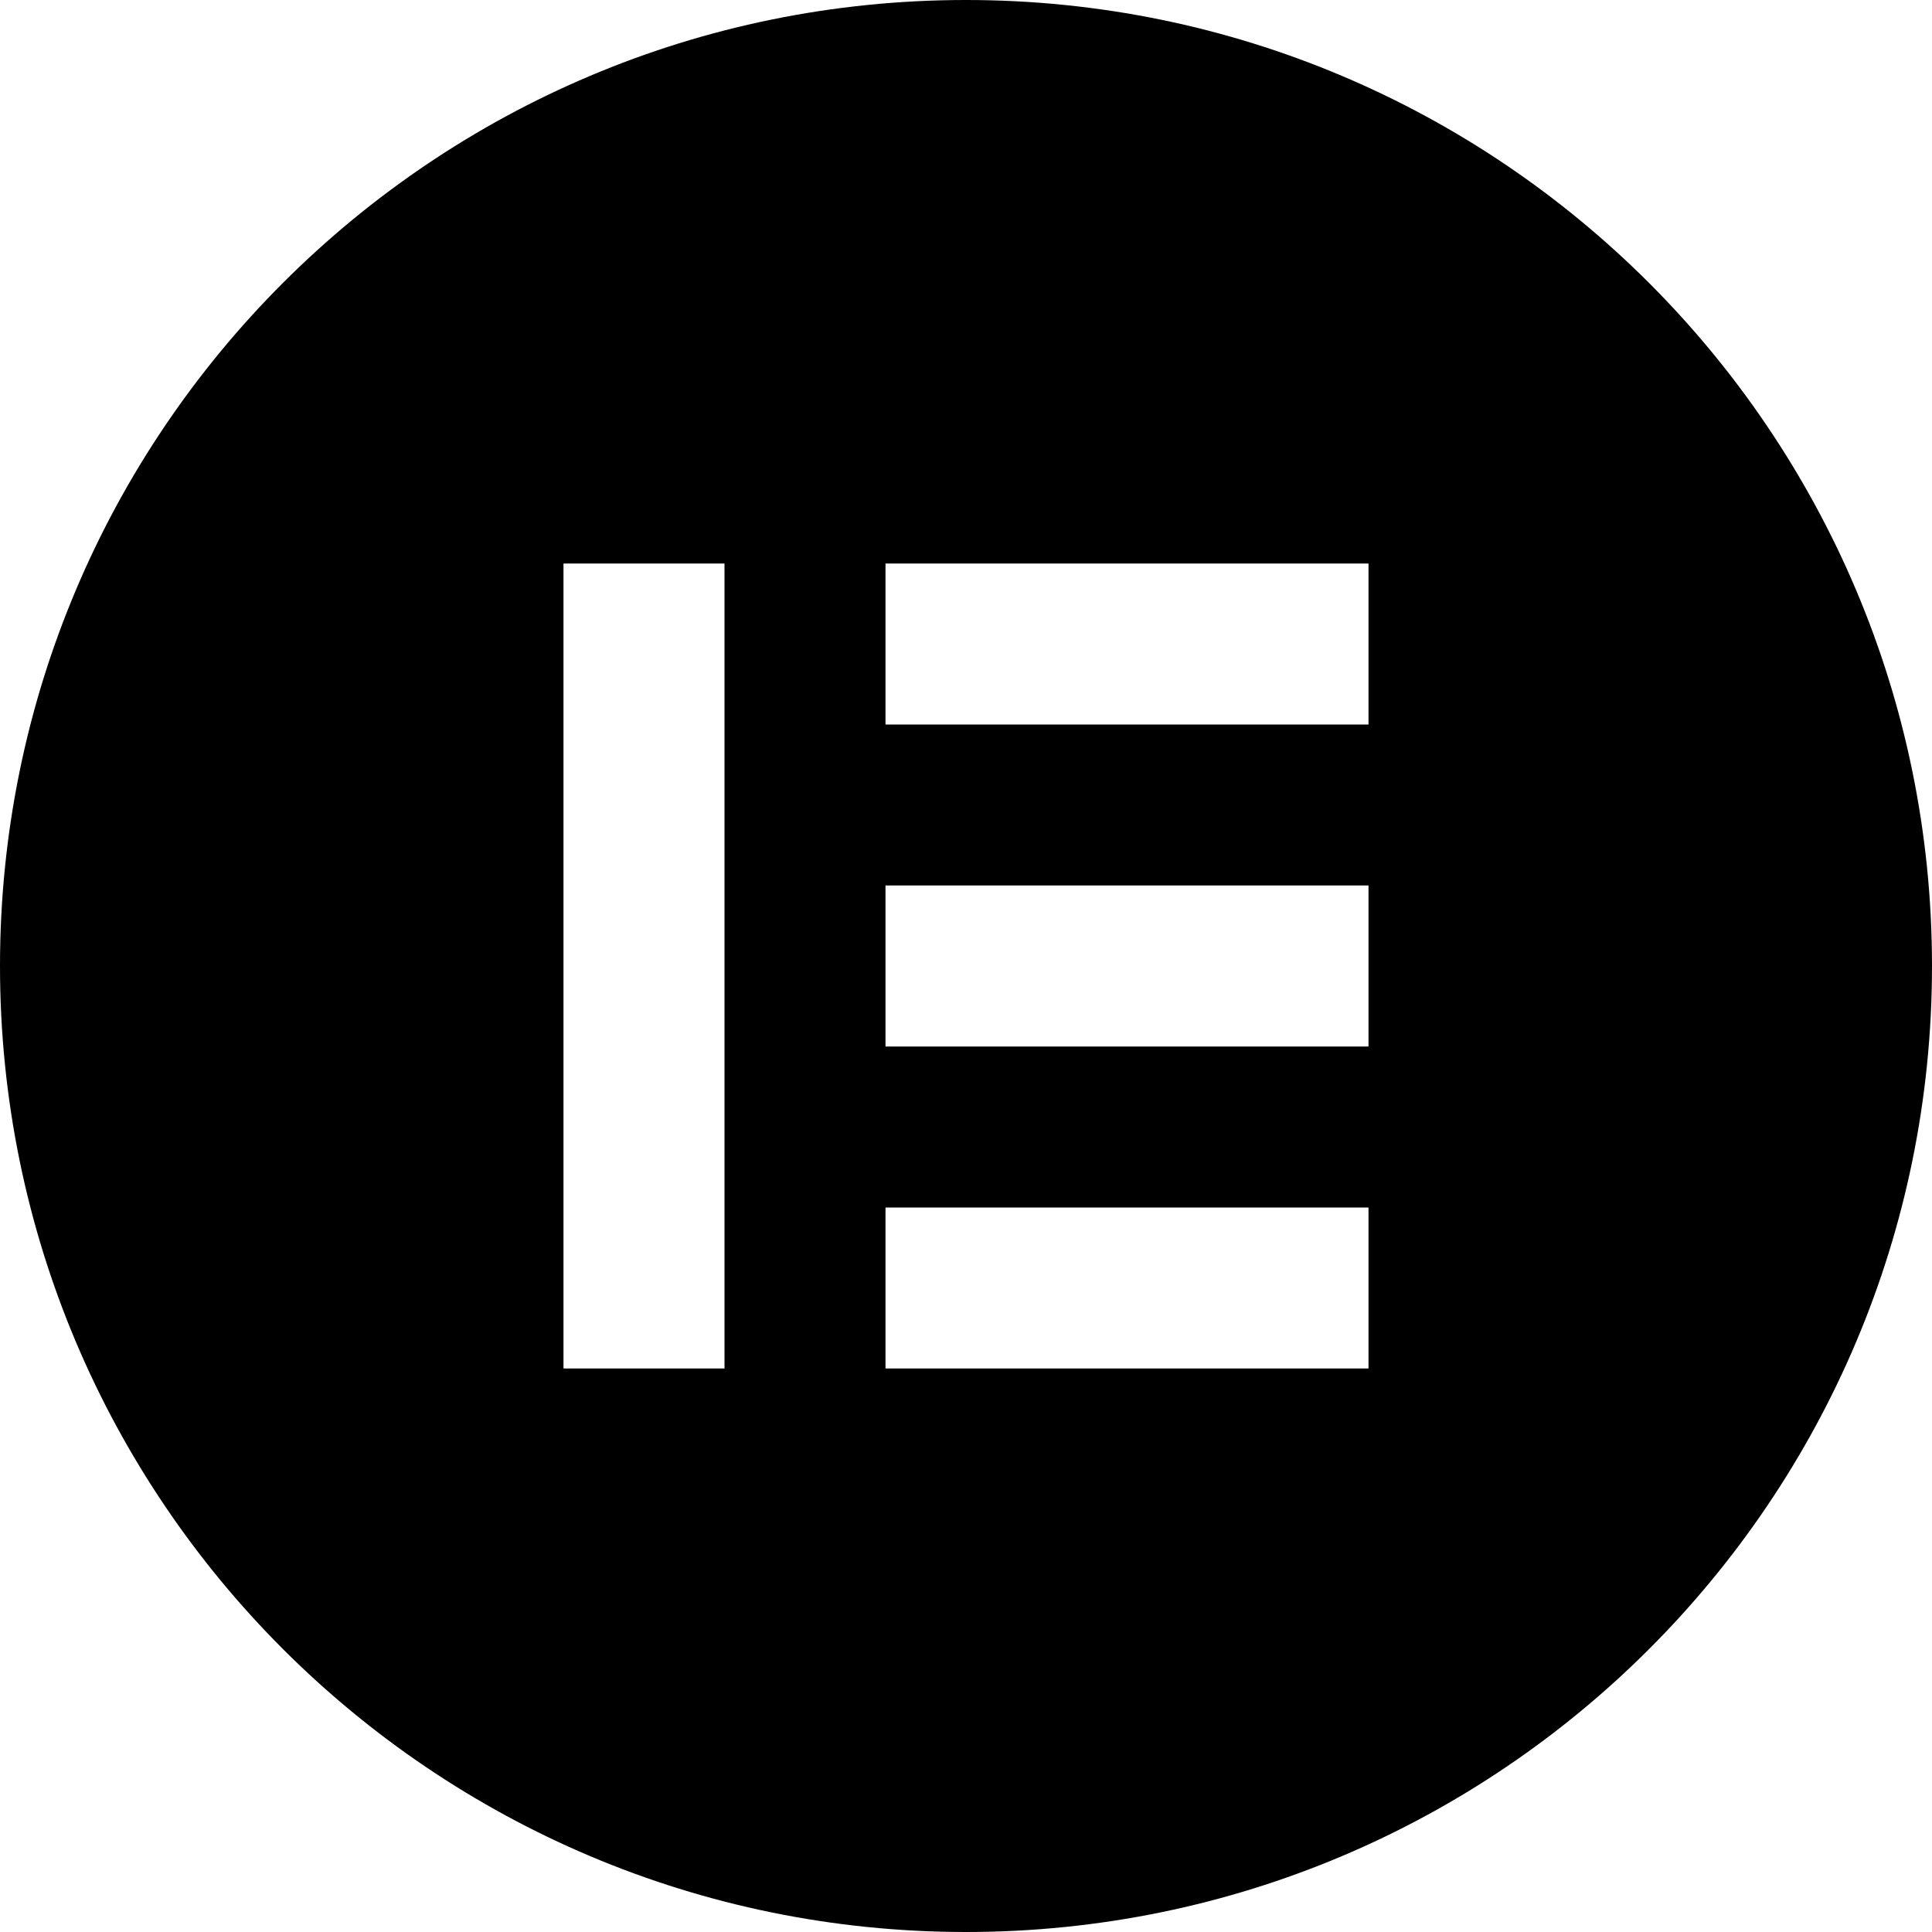 <svg width="24" height="24" viewBox="0 0 24 24" fill="none" xmlns="http://www.w3.org/2000/svg">
<g clip-path="url(#clip0_2038_12)">
<path d="M12 0C5.372 0 0 5.372 0 12C0 18.626 5.372 24 12 24C18.628 24 24 18.628 24 12C24 5.374 18.628 0 12 0ZM9 17H7V7H9V17ZM17 17H11V15H17V17ZM17 13H11V11H17V13ZM17 9H11V7H17V9Z" fill="black"/>
</g>
<defs>
<clipPath id="clip0_2038_12">
<rect width="24" height="24" fill="white"/>
</clipPath>
</defs>
</svg>
